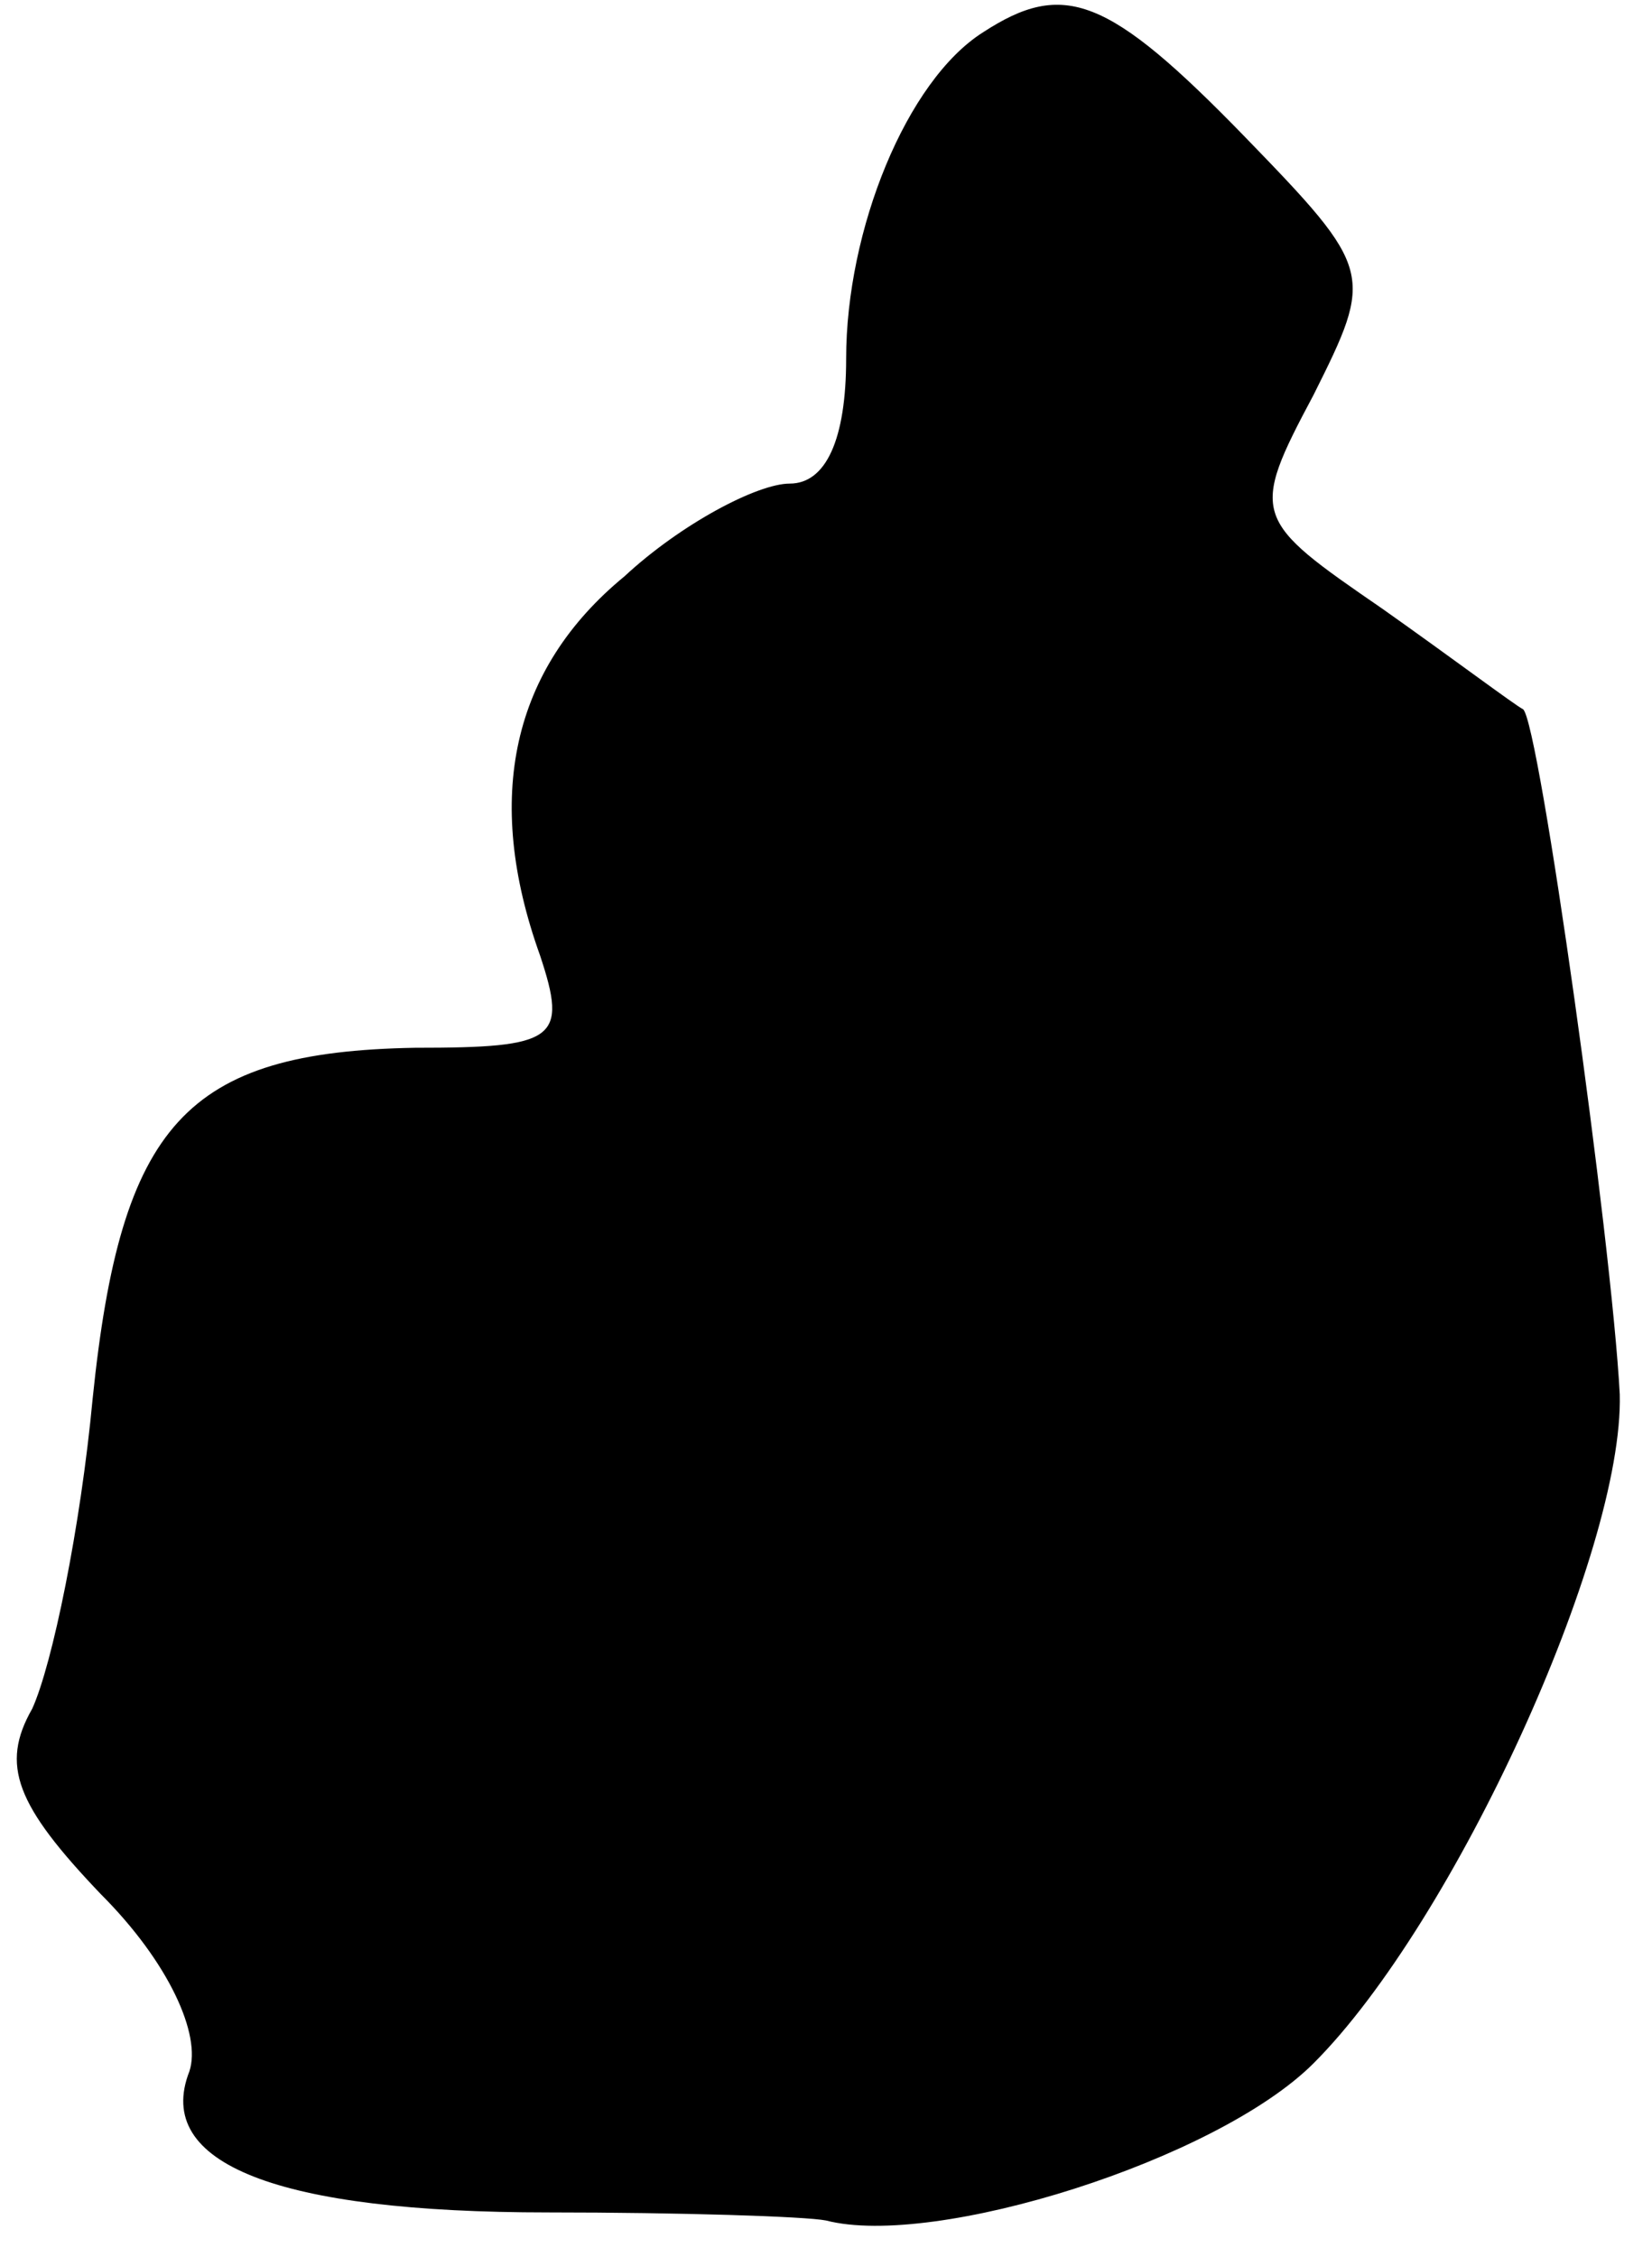 <?xml version="1.0" standalone="no"?>
<!DOCTYPE svg PUBLIC "-//W3C//DTD SVG 20010904//EN"
 "http://www.w3.org/TR/2001/REC-SVG-20010904/DTD/svg10.dtd">
<svg version="1.0" xmlns="http://www.w3.org/2000/svg"
 width="41pt" height="56pt" viewBox="0 0 41 56"
 preserveAspectRatio="xMidYMid meet">
<g transform="translate(0,56) scale(0.1,-0.1)"
fill="#000000" stroke="none">
<path fill="#000000" stroke="none" d="M244 552 c-19 -12 -34 -49 -34 -81 0
-20 -5 -31 -14 -31 -8 0 -27 -10 -41 -23 -28 -23 -35 -55 -21 -94 7 -21 4 -23
-31 -23 -57 -1 -73 -19 -80 -87 -3 -32 -10 -66 -15 -77 -8 -14 -4 -24 17 -46
17 -17 25 -35 22 -44 -9 -23 22 -35 89 -35 33 0 64 -1 69 -2 27 -7 97 15 121
39 35 35 77 127 76 166 -2 38 -20 167 -24 170 -2 1 -18 13 -35 25 -32 22 -33
23 -17 53 15 30 15 31 -17 64 -34 35 -45 39 -65 26z"/>
</g>
</svg>
